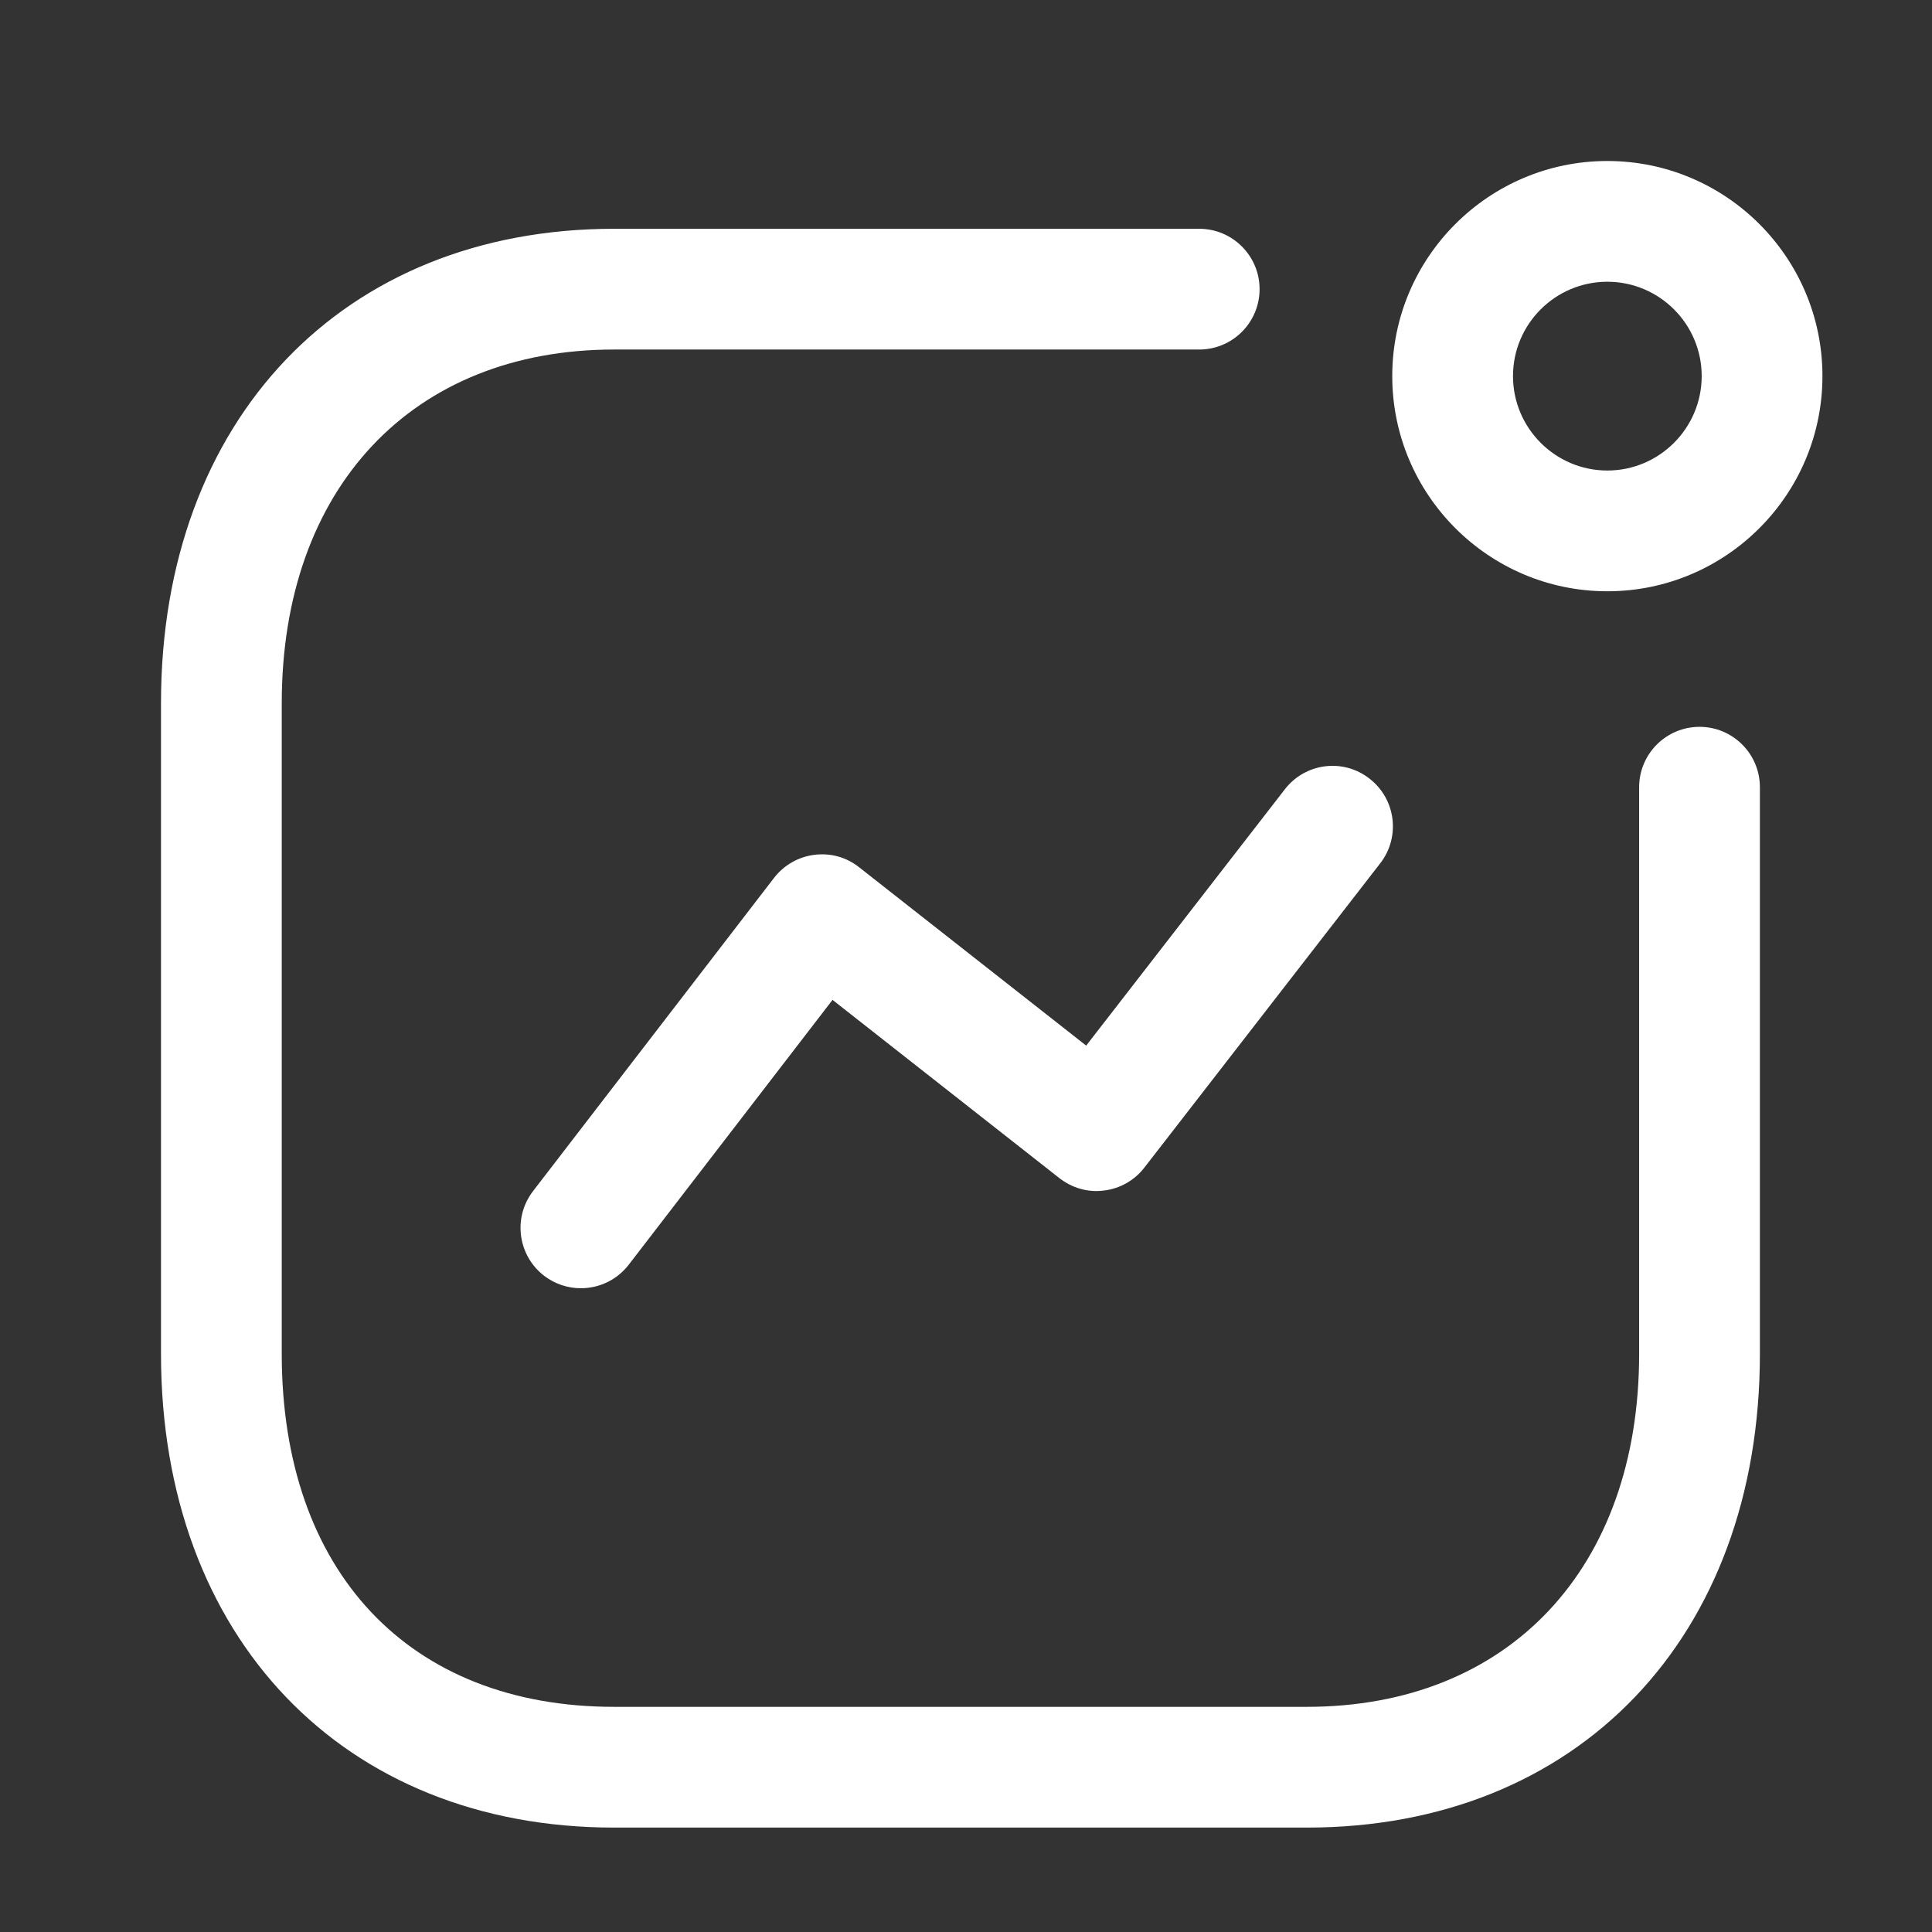 <svg width="24" height="24" viewBox="0 0 24 24" fill="none" xmlns="http://www.w3.org/2000/svg">
<rect x="0" y="0" width="24" height="24" fill="#333333" stroke="none"/>
<path fill-rule="evenodd" clip-rule="evenodd" d="M14.897 2.842C15.311 2.842 15.647 3.178 15.647 3.592C15.647 4.006 15.311 4.342 14.897 4.342H7.629C5.121 4.342 3.5 6.066 3.5 8.736V16.818C3.5 19.523 5.082 21.203 7.629 21.203H16.233C18.741 21.203 20.362 19.482 20.362 16.818V9.779C20.362 9.365 20.698 9.029 21.112 9.029C21.526 9.029 21.862 9.365 21.862 9.779V16.818C21.862 20.338 19.6 22.703 16.233 22.703H7.629C4.262 22.703 2 20.338 2 16.818V8.736C2 5.211 4.262 2.842 7.629 2.842H14.897ZM17.012 9.672C17.34 9.926 17.4 10.397 17.146 10.724L14.216 14.504C14.094 14.662 13.914 14.765 13.716 14.789C13.516 14.816 13.318 14.758 13.16 14.635L10.342 12.421L7.811 15.71C7.663 15.902 7.441 16.003 7.216 16.003C7.056 16.003 6.895 15.952 6.759 15.848C6.431 15.595 6.369 15.124 6.622 14.796L9.615 10.906C9.737 10.747 9.918 10.644 10.116 10.619C10.318 10.593 10.516 10.649 10.673 10.774L13.493 12.989L15.96 9.806C16.214 9.477 16.684 9.416 17.012 9.672ZM19.967 2C21.441 2 22.639 3.198 22.639 4.672C22.639 6.146 21.441 7.345 19.967 7.345C18.494 7.345 17.295 6.146 17.295 4.672C17.295 3.198 18.494 2 19.967 2ZM19.967 3.5C19.321 3.5 18.795 4.025 18.795 4.672C18.795 5.318 19.321 5.845 19.967 5.845C20.613 5.845 21.139 5.318 21.139 4.672C21.139 4.025 20.613 3.5 19.967 3.5Z" fill="white"/>
</svg>
